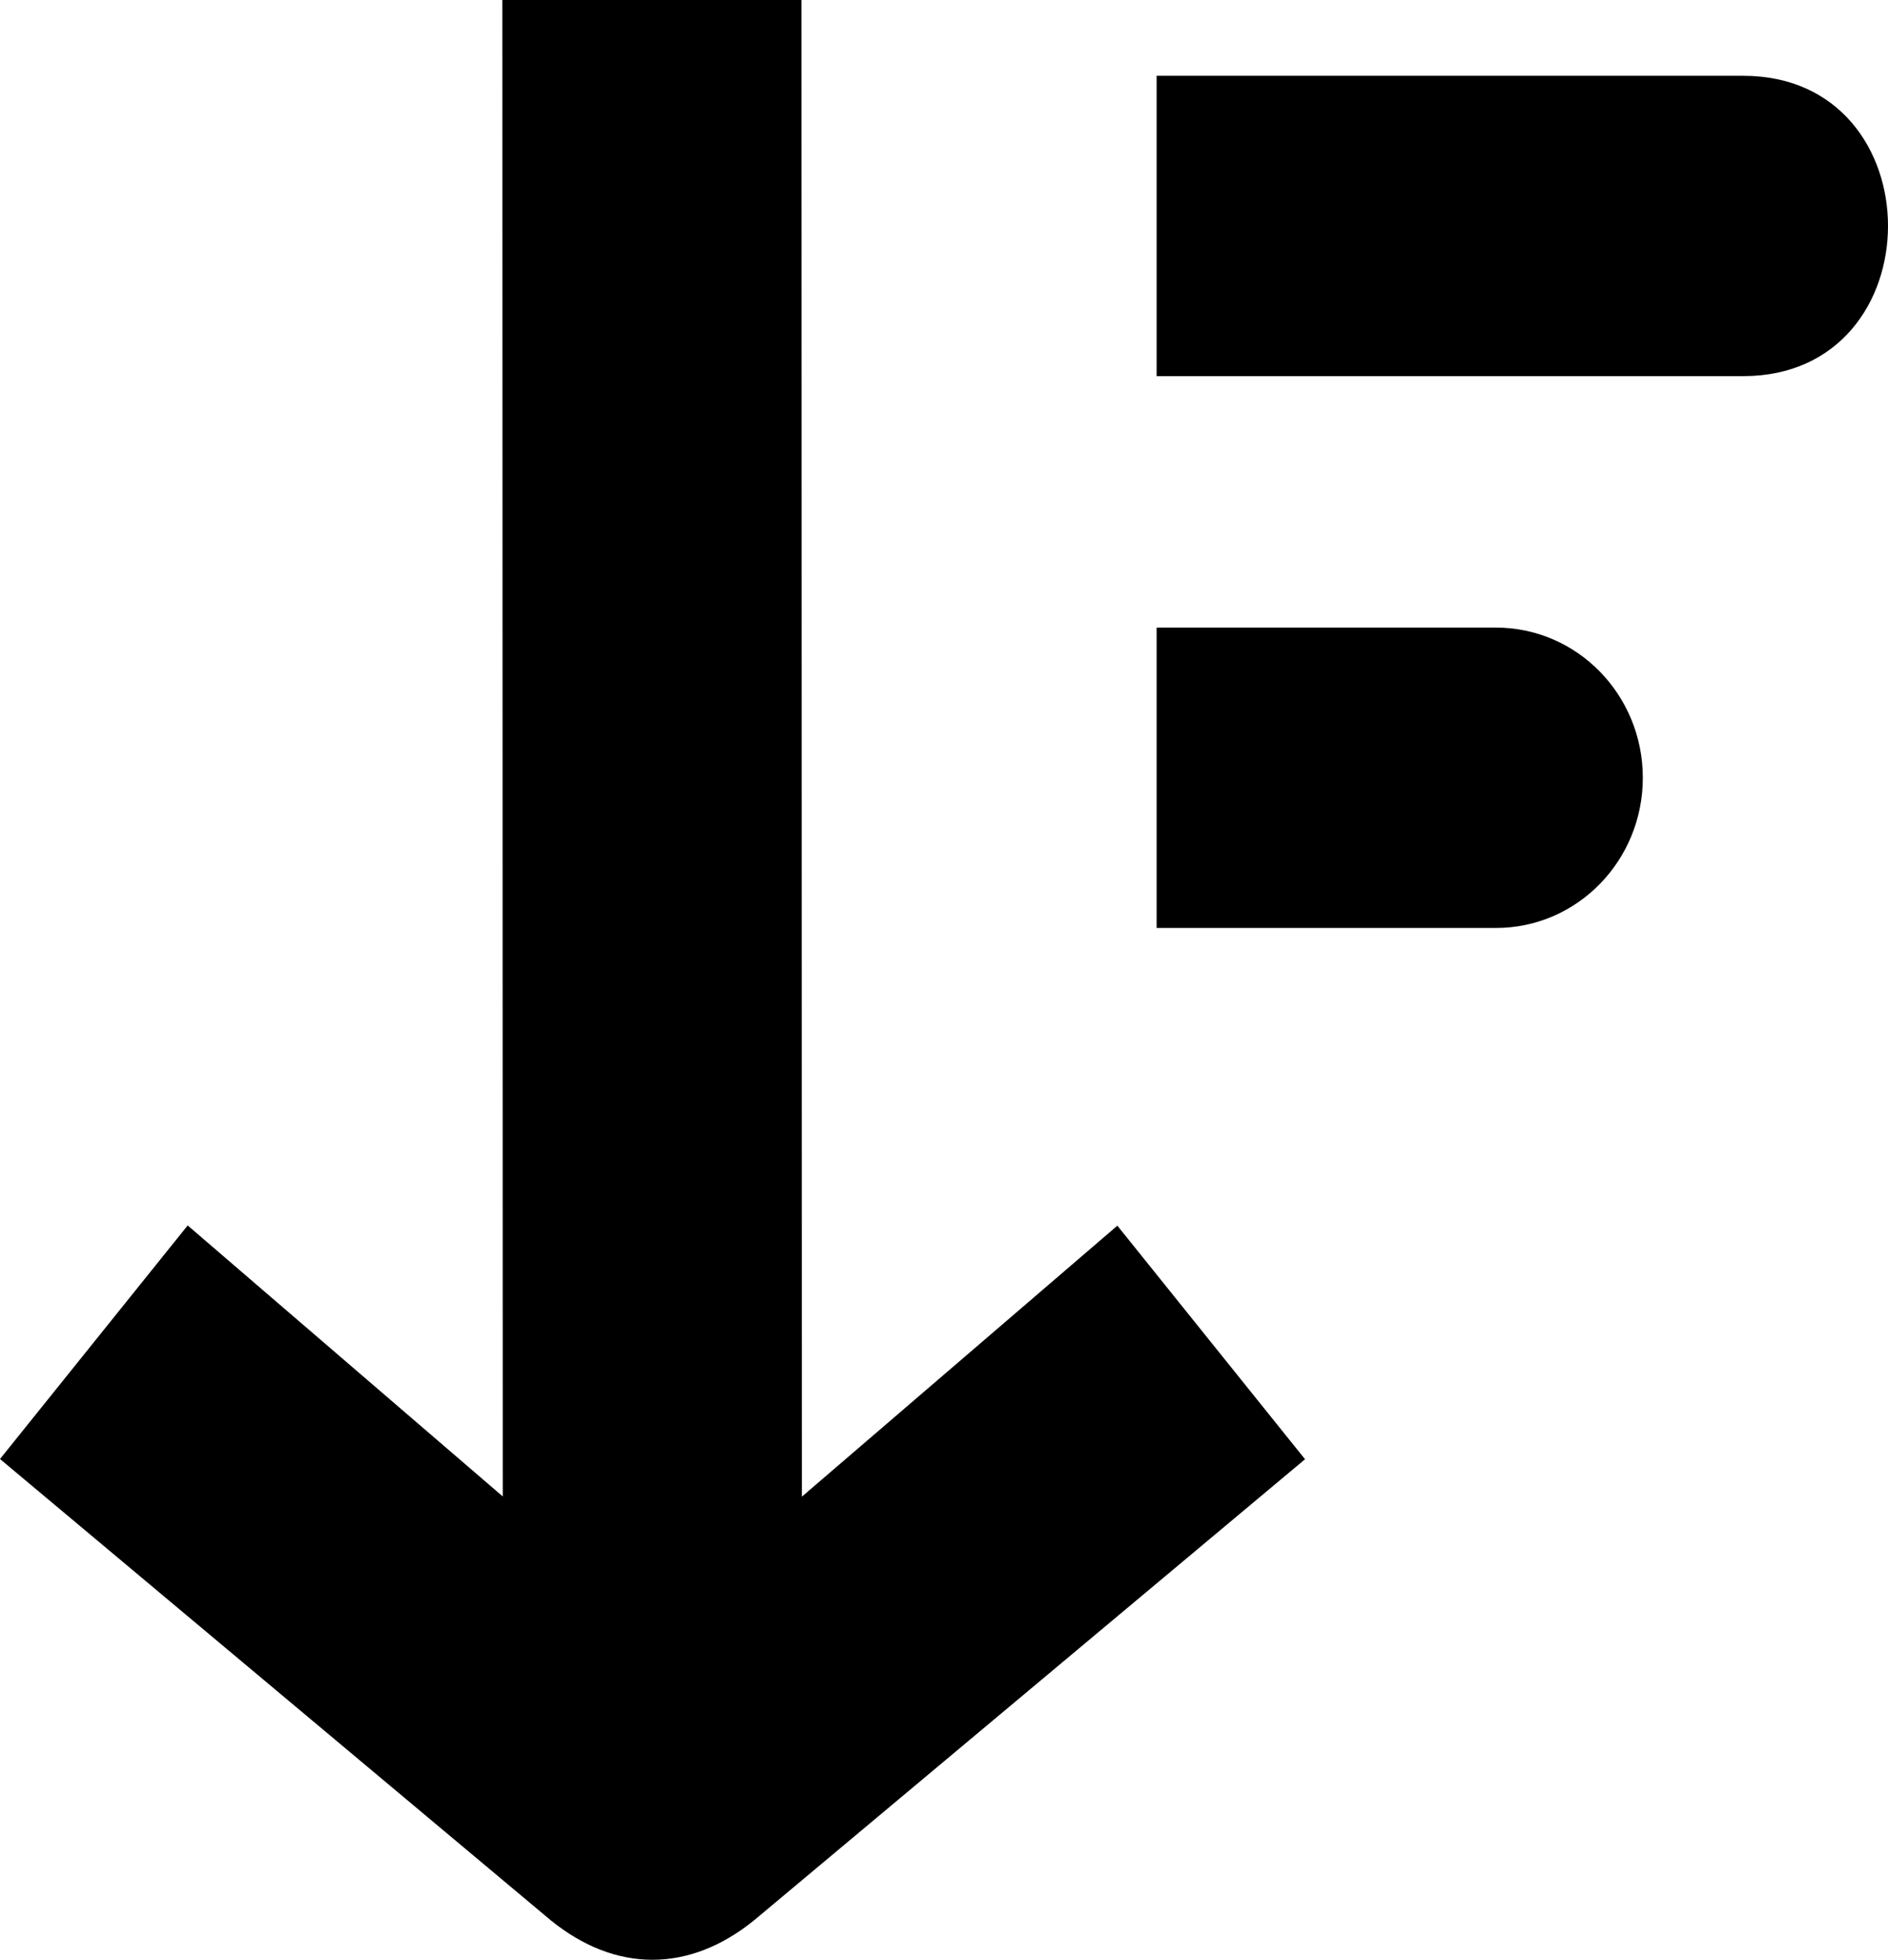 <?xml version="1.0" encoding="utf-8"?><svg version="1.1" id="Layer_1" xmlns="http://www.w3.org/2000/svg" xmlns:xlink="http://www.w3.org/1999/xlink" x="0px" y="0px" viewBox="0 0 118.394 122.88" enable-background="new 0 0 118.394 122.88" xml:space="preserve"><g><path d="M34.556,120.42L0,91.481l11.769-14.645l19.758,16.992L31.503,0h18.756l0.025,93.842L70.068,76.85l11.769,14.645 L47.269,120.42C43.208,123.698,38.62,123.701,34.556,120.42L34.556,120.42z M93.811,39.351c5.089,0,9.208,4.213,9.208,9.417 c0,5.203-4.119,9.416-9.208,9.416H72.53V39.351H93.811L93.811,39.351L93.811,39.351z M109.31,4.752 c12.112,0,12.112,18.832,0,18.832H72.53V4.752H109.31L109.31,4.752L109.31,4.752z"/></g></svg>